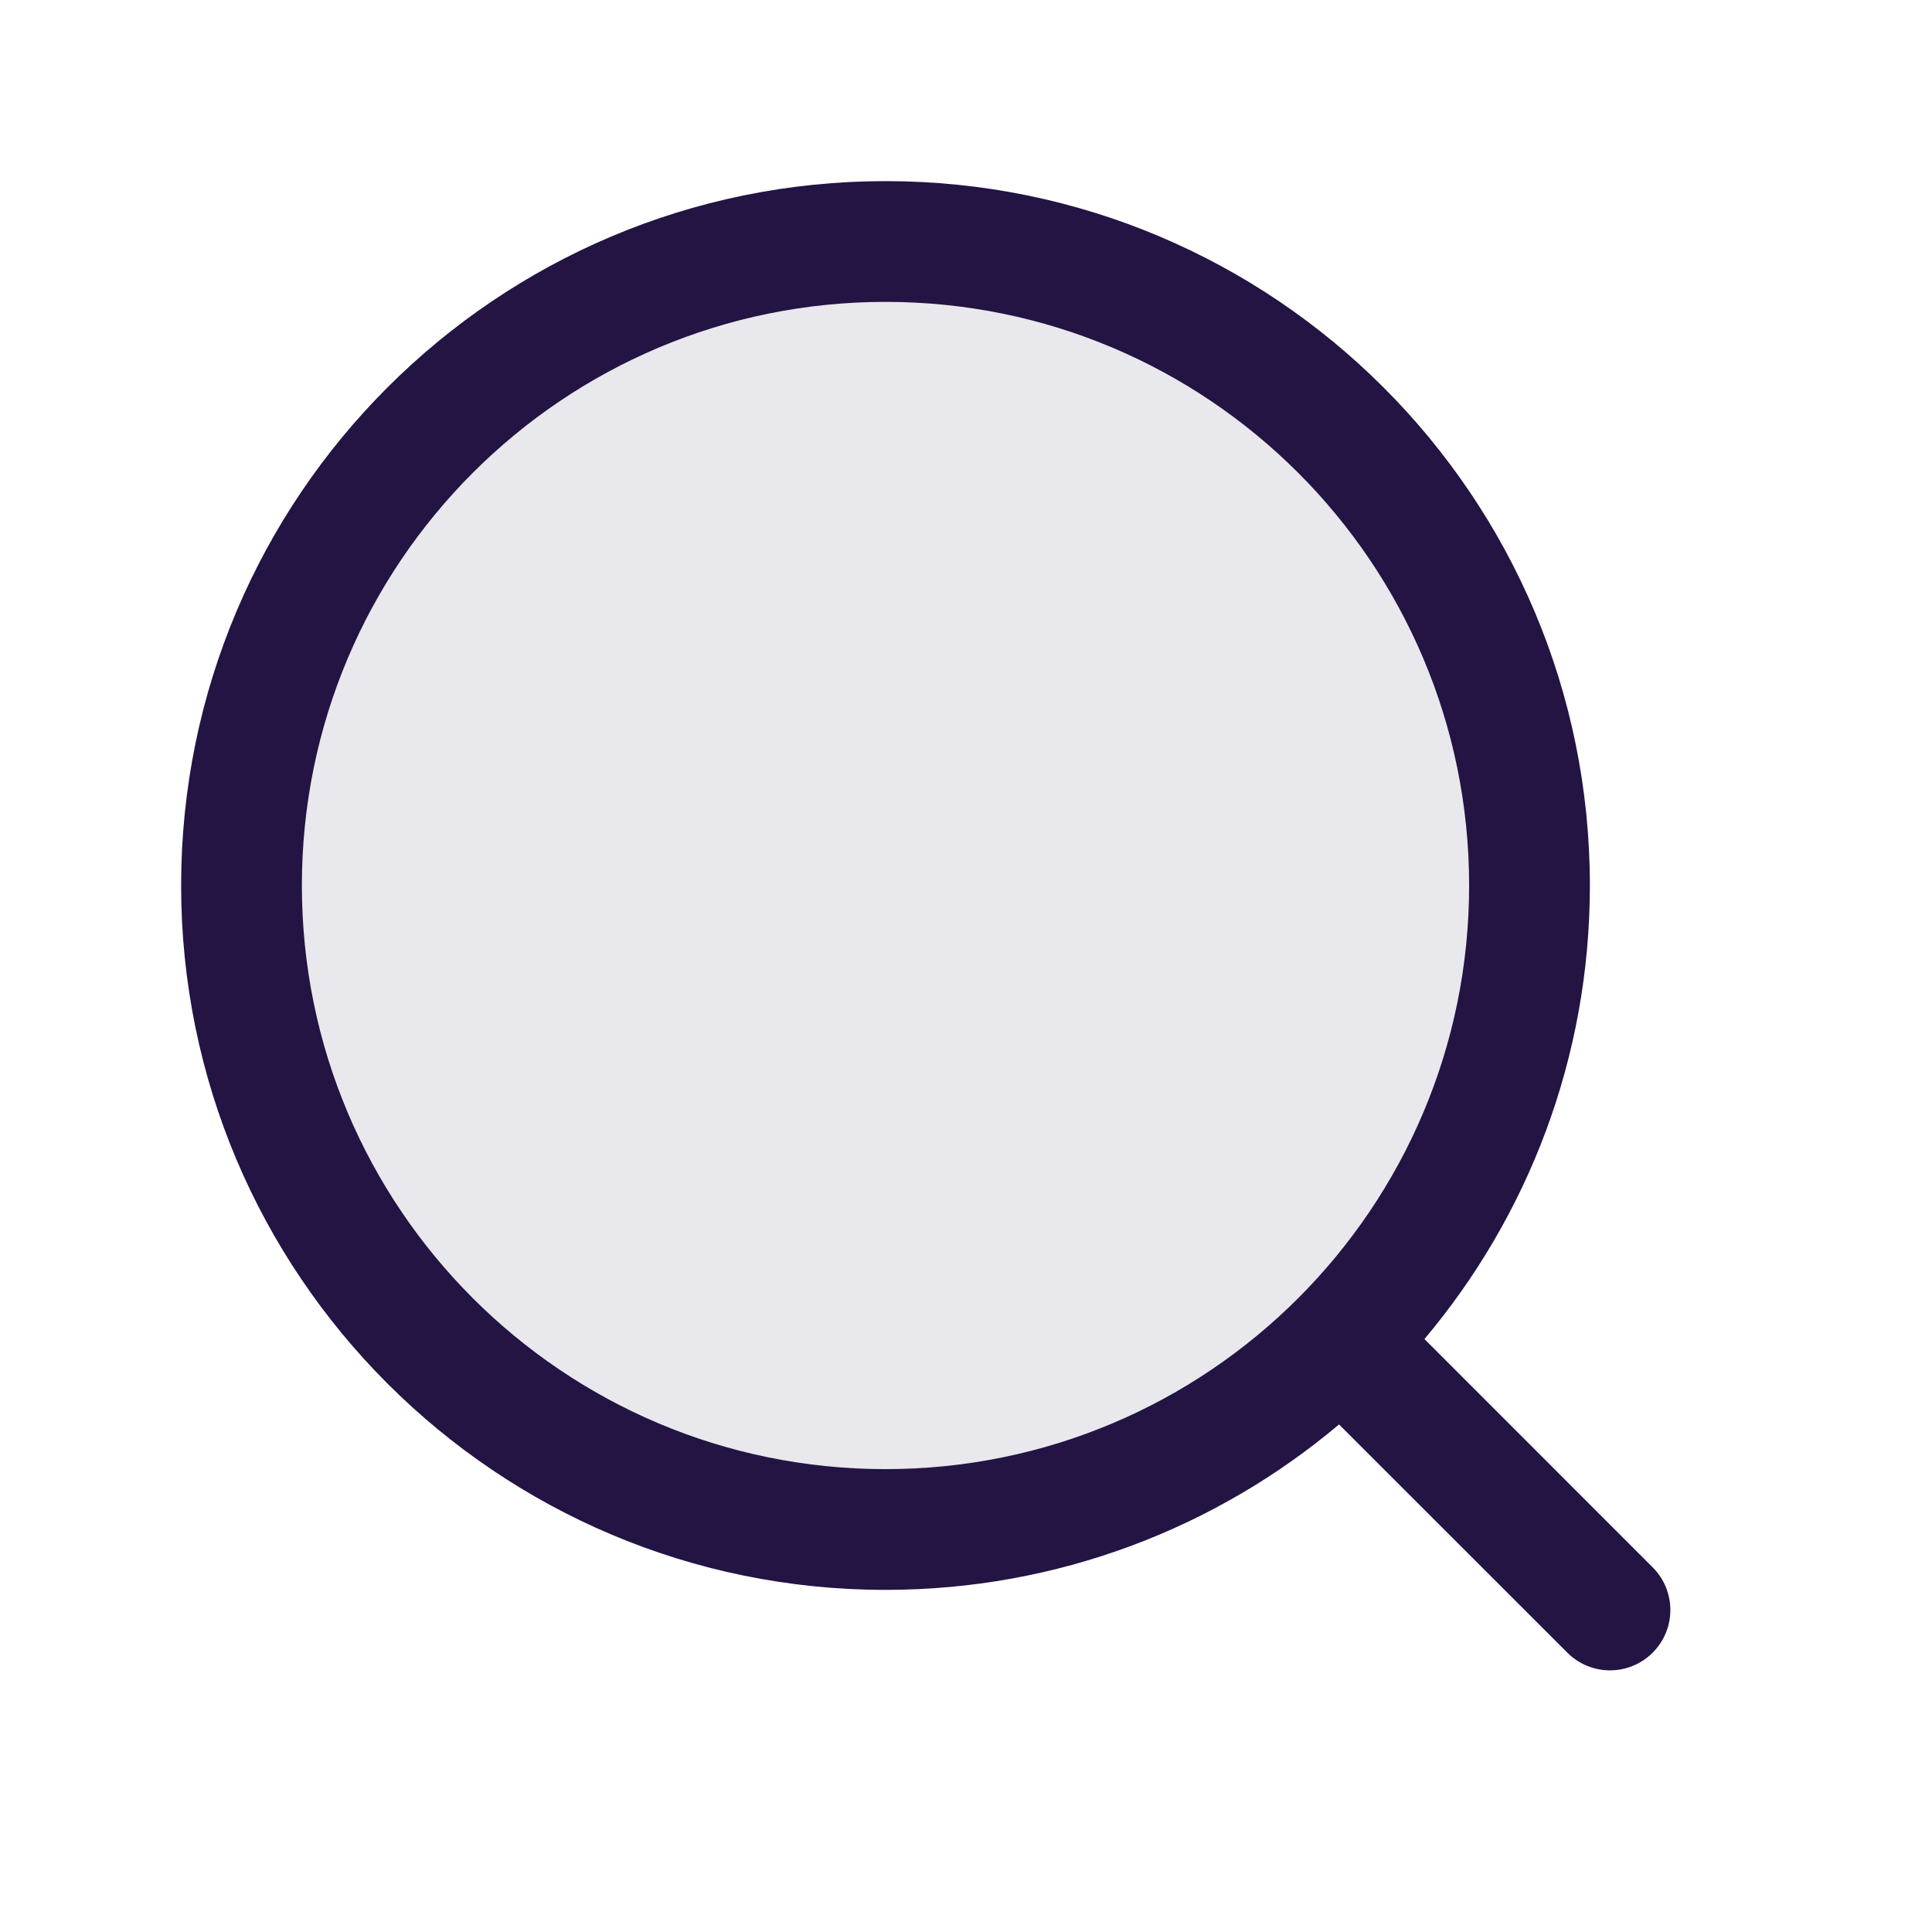 <svg width="24" height="24" viewBox="0 0 24 24" fill="none" xmlns="http://www.w3.org/2000/svg">
<path opacity="0.1" d="M19 11C19 15.418 15.418 19 11 19C6.582 19 3 15.418 3 11C3 6.582 6.582 3 11 3C15.418 3 19 6.582 19 11Z" fill="#231444"/>
<path fill-rule="evenodd" clip-rule="evenodd" d="M11 2.25C6.168 2.25 2.25 6.168 2.25 11C2.25 15.832 6.168 19.75 11 19.75C13.146 19.75 15.112 18.977 16.634 17.695L19.47 20.53C19.763 20.823 20.237 20.823 20.53 20.53C20.823 20.237 20.823 19.763 20.53 19.47L17.695 16.634C18.977 15.112 19.75 13.146 19.75 11C19.75 6.168 15.832 2.25 11 2.25ZM3.75 11C3.75 6.996 6.996 3.75 11 3.75C15.004 3.75 18.25 6.996 18.25 11C18.25 15.004 15.004 18.25 11 18.25C6.996 18.25 3.75 15.004 3.75 11Z" fill="#231444"/>
</svg>
